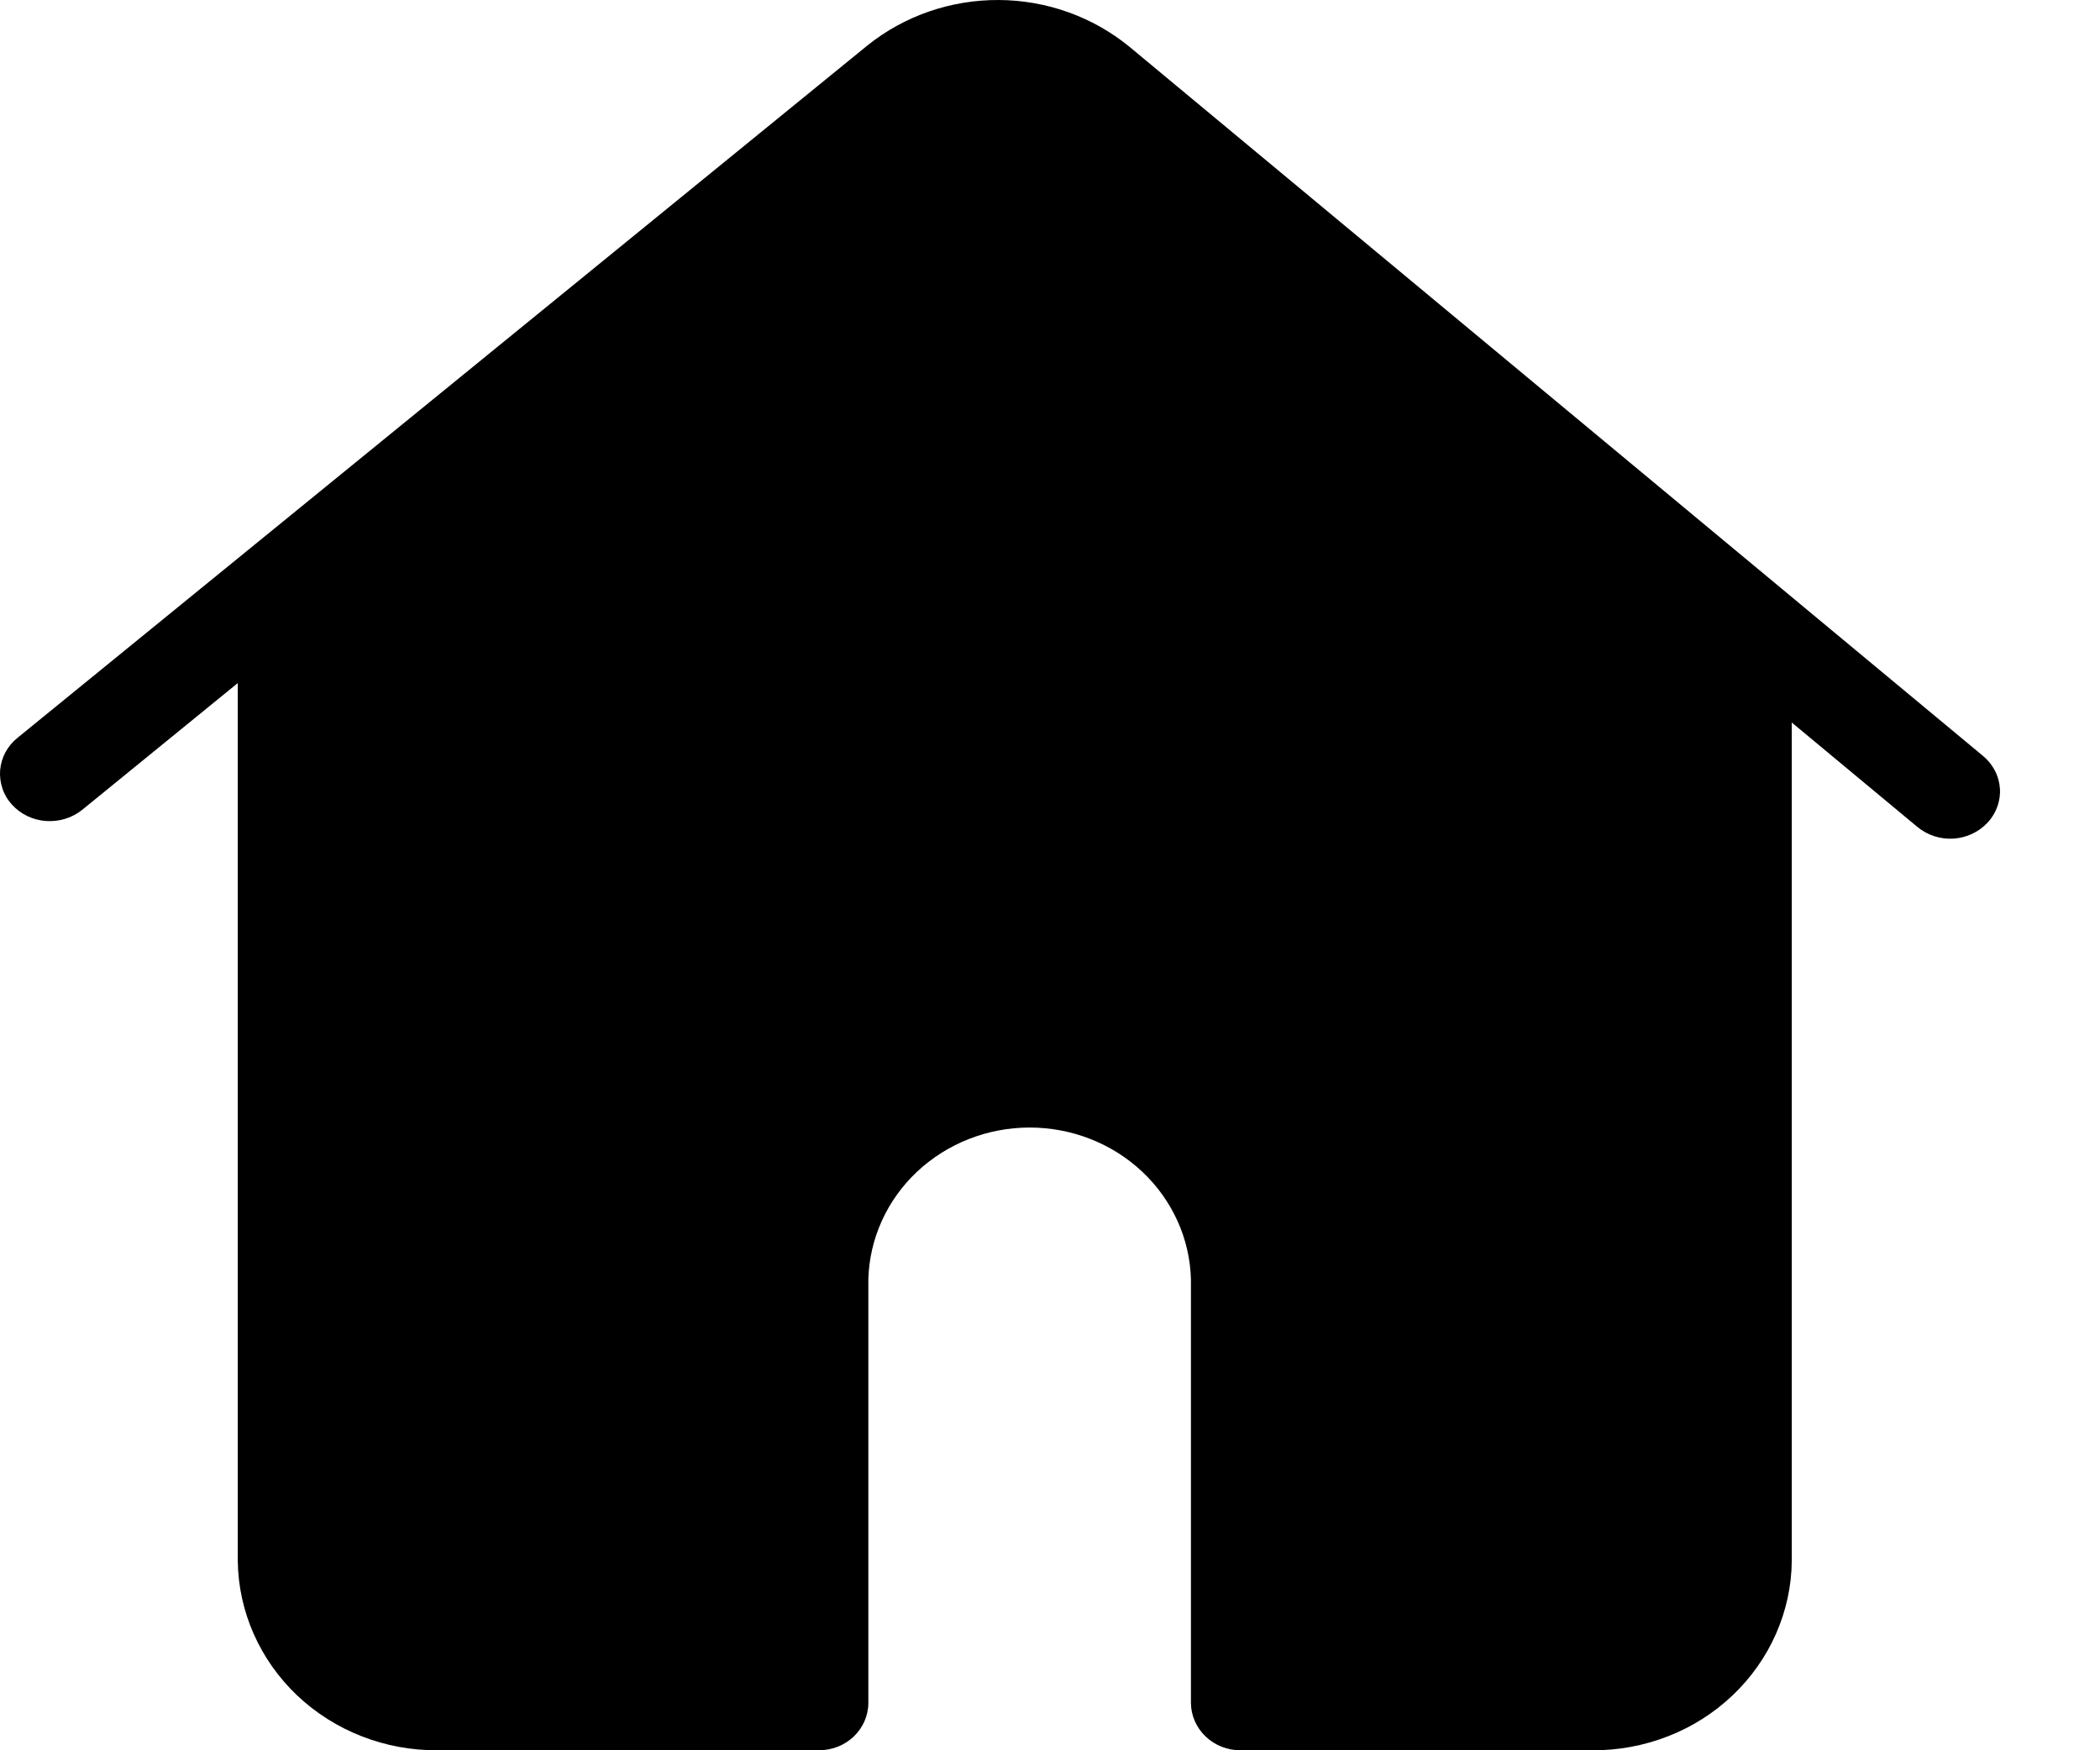 <svg width="18" height="15" viewBox="0 0 18 15" fill="none" xmlns="http://www.w3.org/2000/svg">
<path d="M16.998 6.479L9.68 0.4C9.367 0.144 8.971 0.002 8.561 2.28198e-05C8.151 -0.002 7.753 0.135 7.437 0.388L0.149 6.324C0.107 6.358 0.072 6.4 0.046 6.448C0.021 6.495 0.006 6.547 0.001 6.6C-0.003 6.654 0.004 6.707 0.021 6.758C0.038 6.809 0.066 6.856 0.103 6.896C0.177 6.978 0.282 7.028 0.394 7.036C0.507 7.044 0.618 7.01 0.705 6.94L2.038 5.854V13.376C2.043 13.81 2.226 14.225 2.547 14.53C2.868 14.834 3.301 15.003 3.75 15H7.017C7.073 15 7.128 14.99 7.179 14.97C7.231 14.95 7.277 14.92 7.317 14.883C7.357 14.845 7.388 14.8 7.41 14.751C7.431 14.702 7.443 14.649 7.443 14.595V10.964C7.452 10.616 7.602 10.285 7.86 10.042C8.119 9.799 8.465 9.663 8.826 9.663C9.186 9.663 9.533 9.799 9.791 10.042C10.049 10.285 10.199 10.616 10.208 10.964V14.595C10.209 14.704 10.255 14.807 10.335 14.883C10.415 14.959 10.523 15.001 10.635 15H13.645C13.868 15.002 14.09 14.961 14.297 14.88C14.504 14.8 14.692 14.68 14.851 14.529C15.01 14.378 15.137 14.198 15.224 13.999C15.311 13.801 15.357 13.588 15.358 13.372V6.192L16.435 7.087C16.521 7.158 16.632 7.194 16.744 7.187C16.857 7.18 16.962 7.13 17.037 7.049C17.074 7.01 17.102 6.963 17.12 6.913C17.138 6.863 17.146 6.809 17.142 6.756C17.138 6.703 17.124 6.651 17.099 6.604C17.074 6.556 17.04 6.514 16.998 6.479Z" fill="black"/>
</svg>
